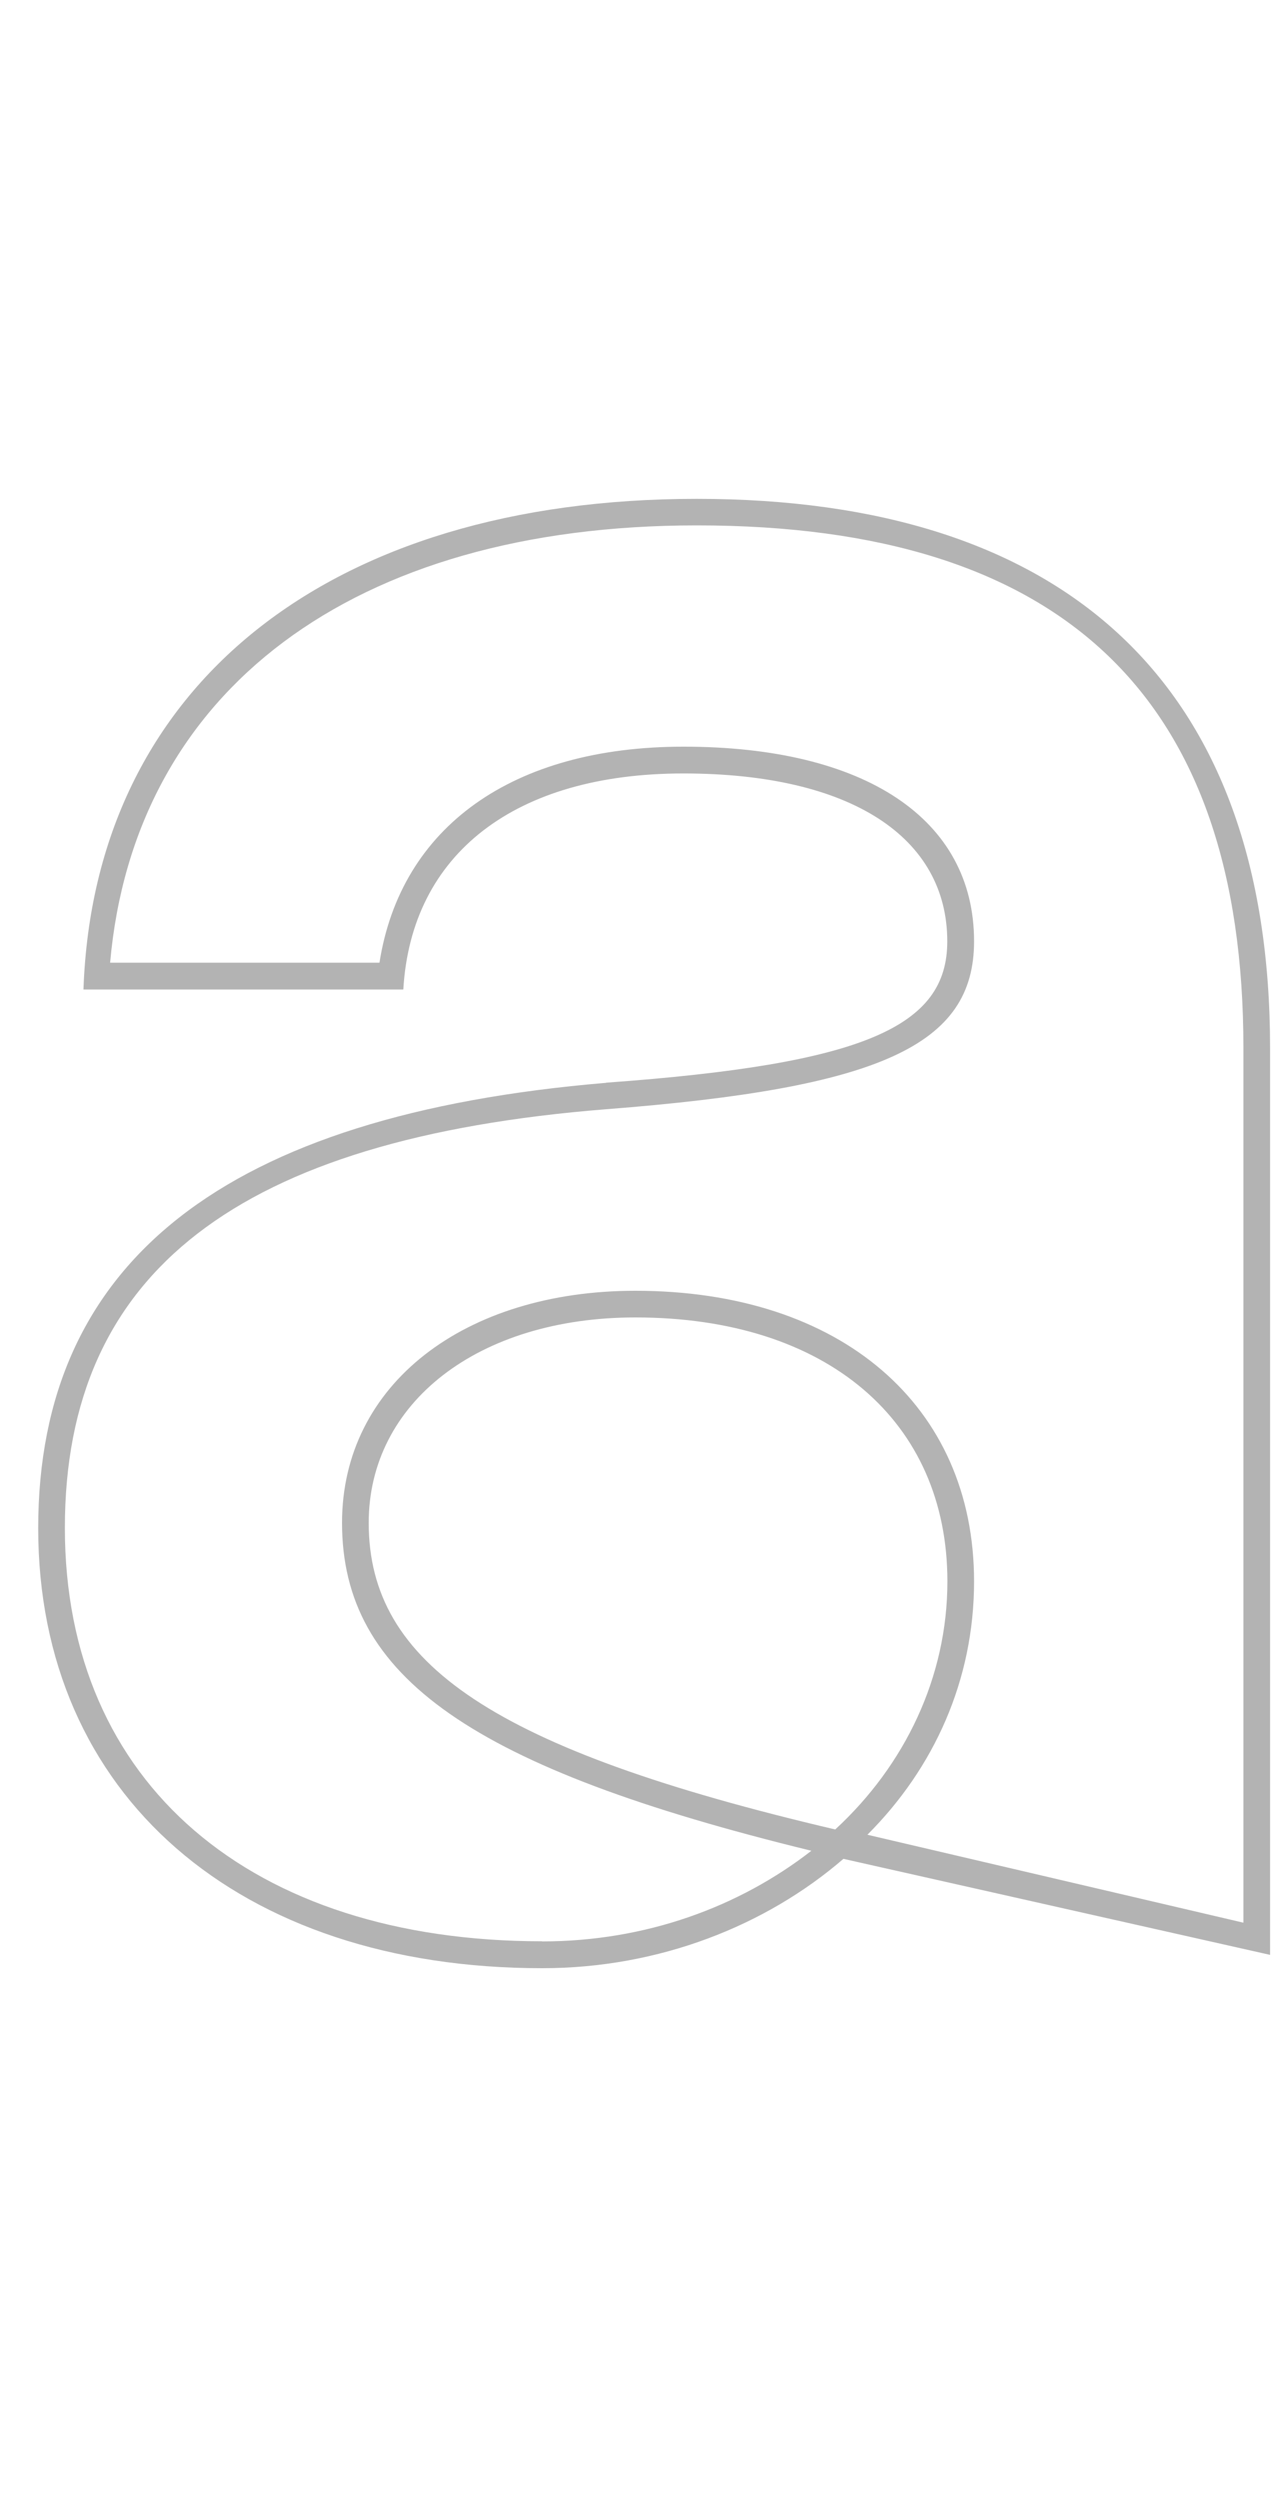 <?xml version="1.0" encoding="UTF-8"?><svg id="_레이어_1" xmlns="http://www.w3.org/2000/svg" viewBox="0 0 100 195"><path d="m47.27,84.45c20.18-1.46,26.62-4.37,26.62-11.02,0-8.11-7.49-13.1-20.59-13.1s-21.22,6.24-21.84,16.85H6.51c.83-23.71,19.14-38.27,47.84-38.27s44.72,14.35,44.72,42.85v70.72l-33.28-7.49c-6.03,5.2-14.35,8.53-23.5,8.53-23.71,0-39.31-13.52-39.31-34.32s14.56-32.24,44.3-34.74Zm-4.99,66.98c8.11,0,15.39-2.7,21.01-7.07-26.42-6.45-36.61-13.52-36.61-25.58,0-10.82,9.57-18.1,22.88-18.1,16.02,0,26.42,8.94,26.42,22.67,0,7.7-3.12,14.56-8.32,19.76l29.33,6.86v-68.22c0-27.25-13.94-40.77-42.64-40.77-26.83,0-43.89,12.9-45.76,34.11h21.01c1.66-10.61,10.4-16.85,23.71-16.85,14.14,0,22.67,5.62,22.67,15.18,0,8.11-7.28,11.44-28.7,13.1-28.7,2.29-42.22,12.69-42.22,32.66s14.56,32.24,37.23,32.24Zm22.88-8.74c5.41-4.99,8.74-11.86,8.74-19.34,0-12.48-9.36-20.59-24.34-20.59-12.27,0-20.8,6.66-20.8,16.02,0,11.02,9.78,17.68,36.4,23.92Z" style="fill:#b3b3b3;"/></svg>